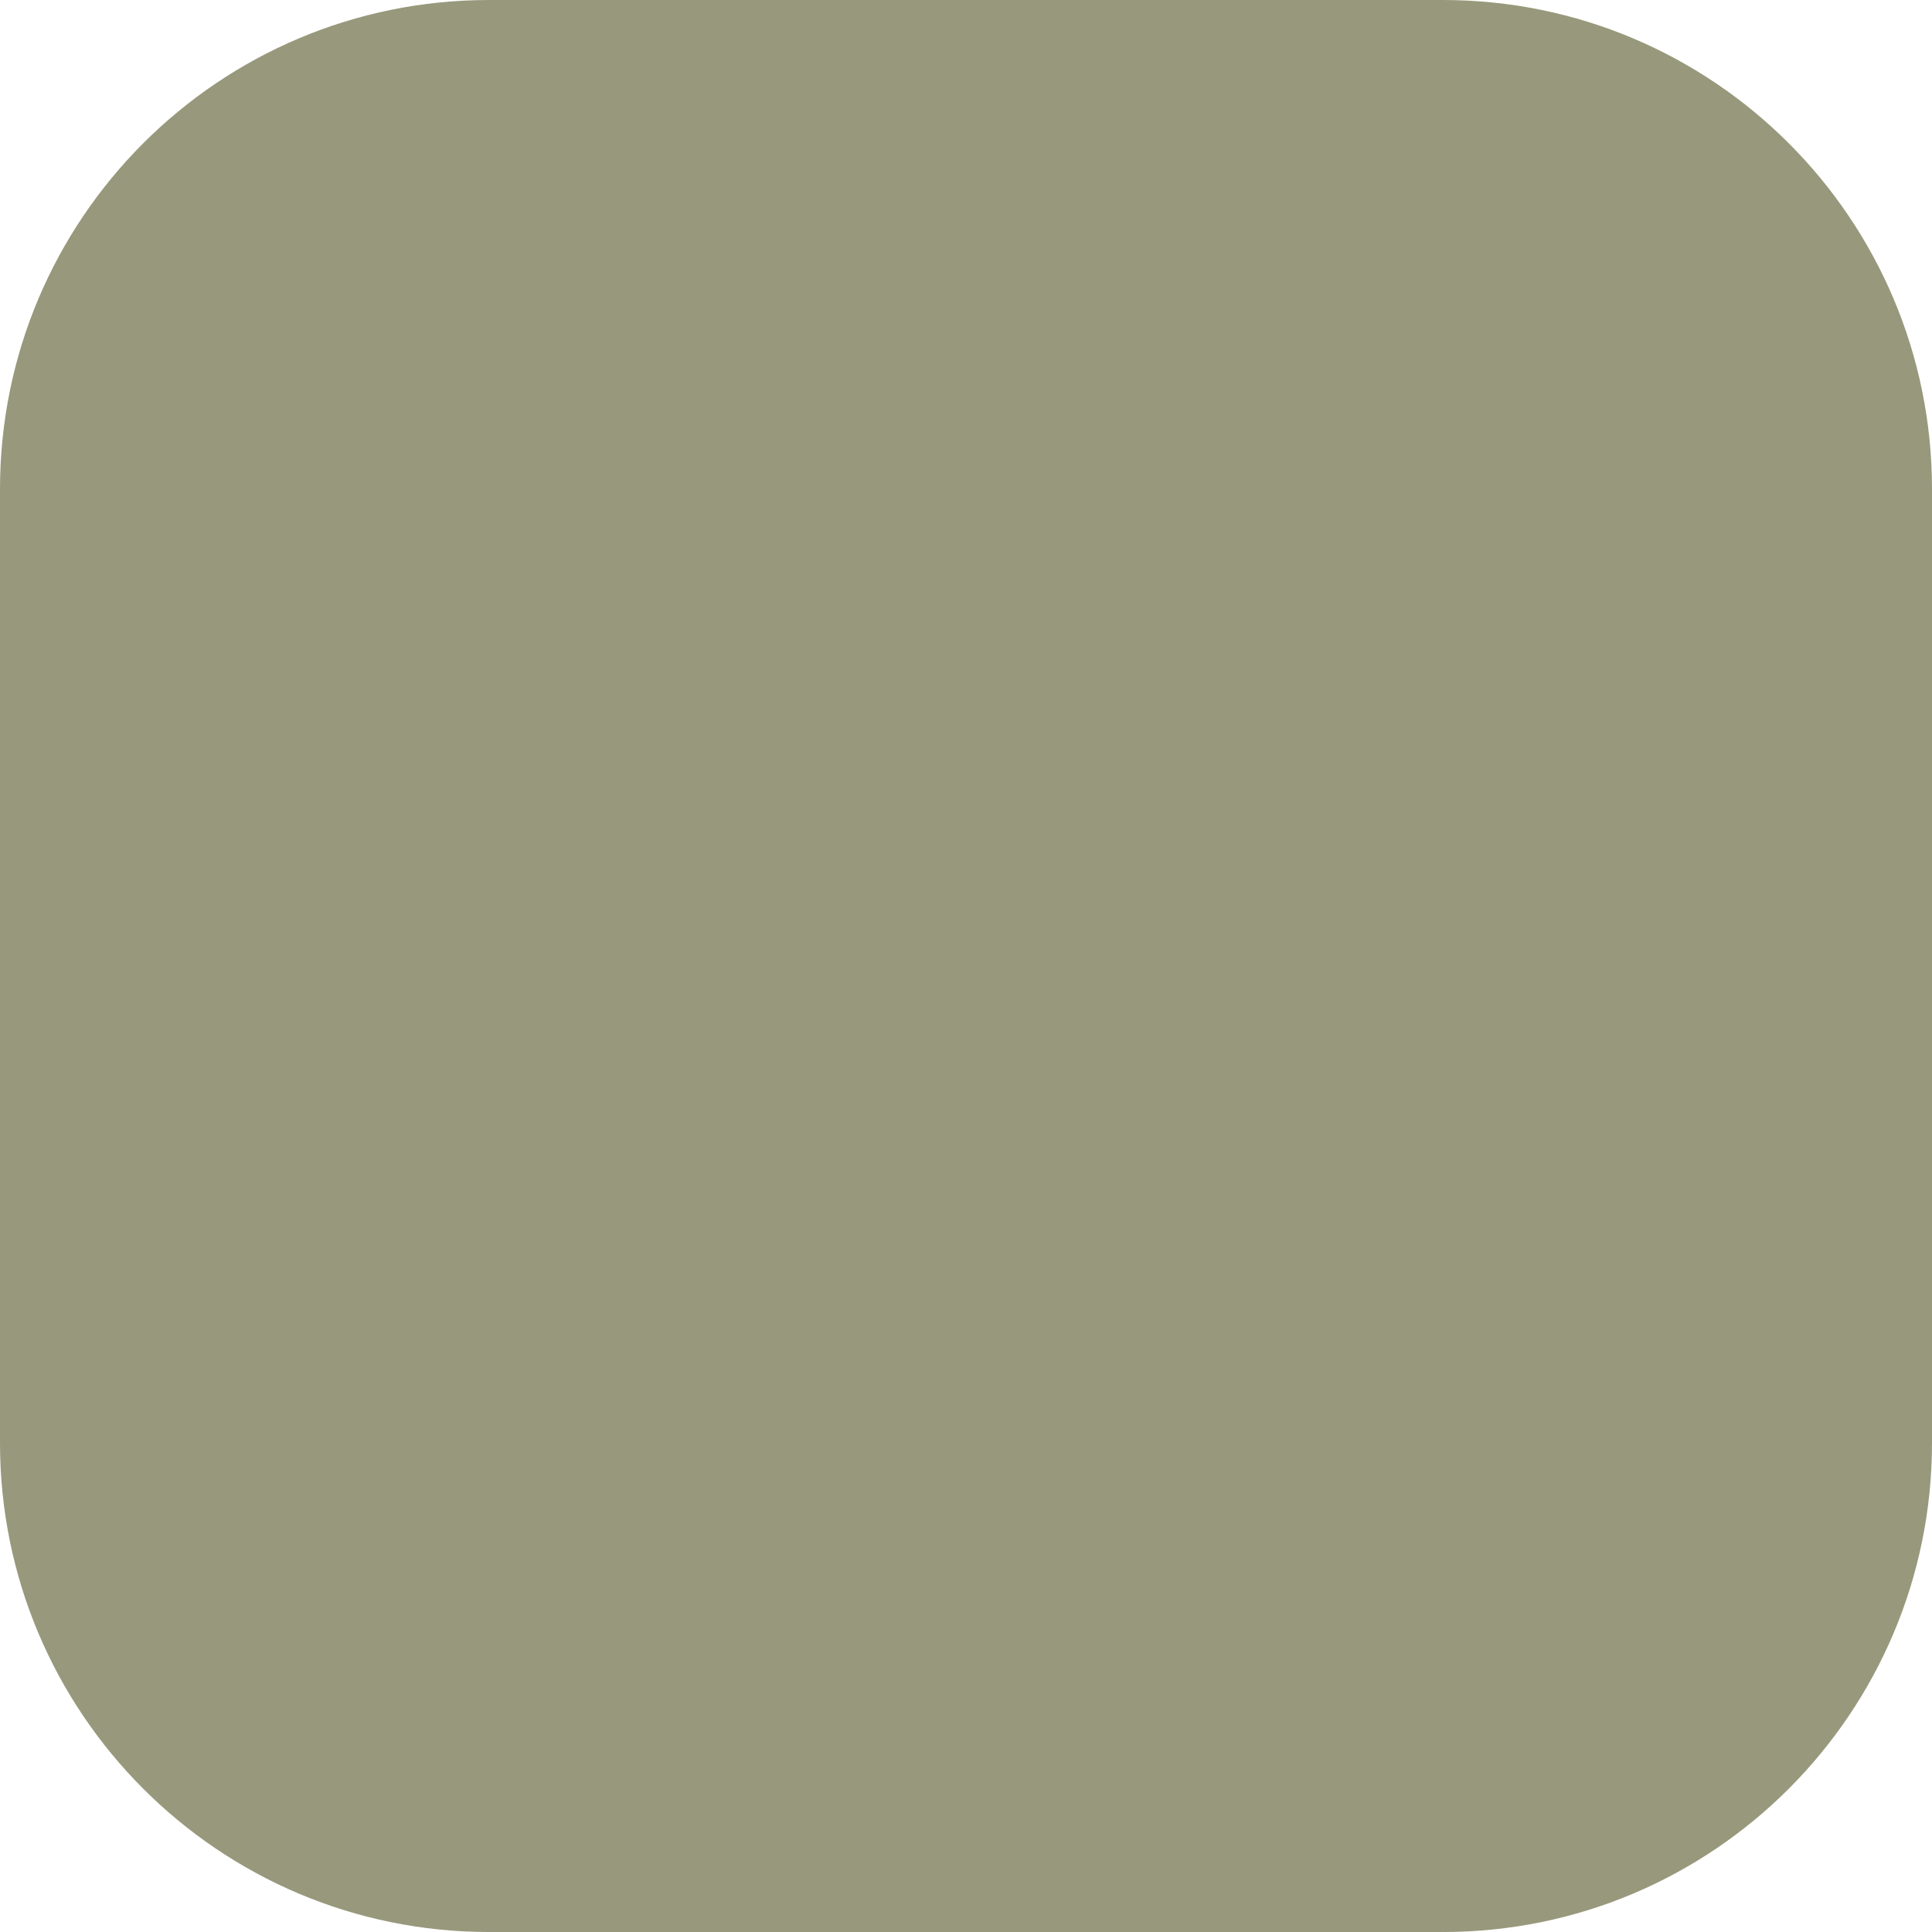 <?xml version="1.0" encoding="iso-8859-1"?>
<!-- Generator: Adobe Illustrator 15.0.0, SVG Export Plug-In . SVG Version: 6.00 Build 0)  -->
<!DOCTYPE svg PUBLIC "-//W3C//DTD SVG 1.1//EN" "http://www.w3.org/Graphics/SVG/1.1/DTD/svg11.dtd">
<svg version="1.1" xmlns="http://www.w3.org/2000/svg" xmlns:xlink="http://www.w3.org/1999/xlink" x="0px" y="0px"
	 width="79.999px" height="80px" viewBox="0 0 79.999 80" style="enable-background:new 0 0 79.999 80;" xml:space="preserve">
<g id="ico-eye-color-5">
	<g>
		<defs>
			<rect id="SVGID_1_" width="79.999" height="80"/>
		</defs>
		<clipPath id="SVGID_2_">
			<use xlink:href="#SVGID_1_"  style="overflow:visible;"/>
		</clipPath>
		<g style="clip-path:url(#SVGID_2_);">
			<path style="fill:#98987C;" d="M59.746,0H20.253C9.067,0,0,9.066,0,20.253v39.493C0,70.932,9.067,80,20.253,80h39.493
				c11.186,0,20.253-9.068,20.253-20.254V20.253C79.999,9.066,70.932,0,59.746,0z"/>
		</g>
	</g>
</g>
<g id="Layer_1">
</g>
</svg>
